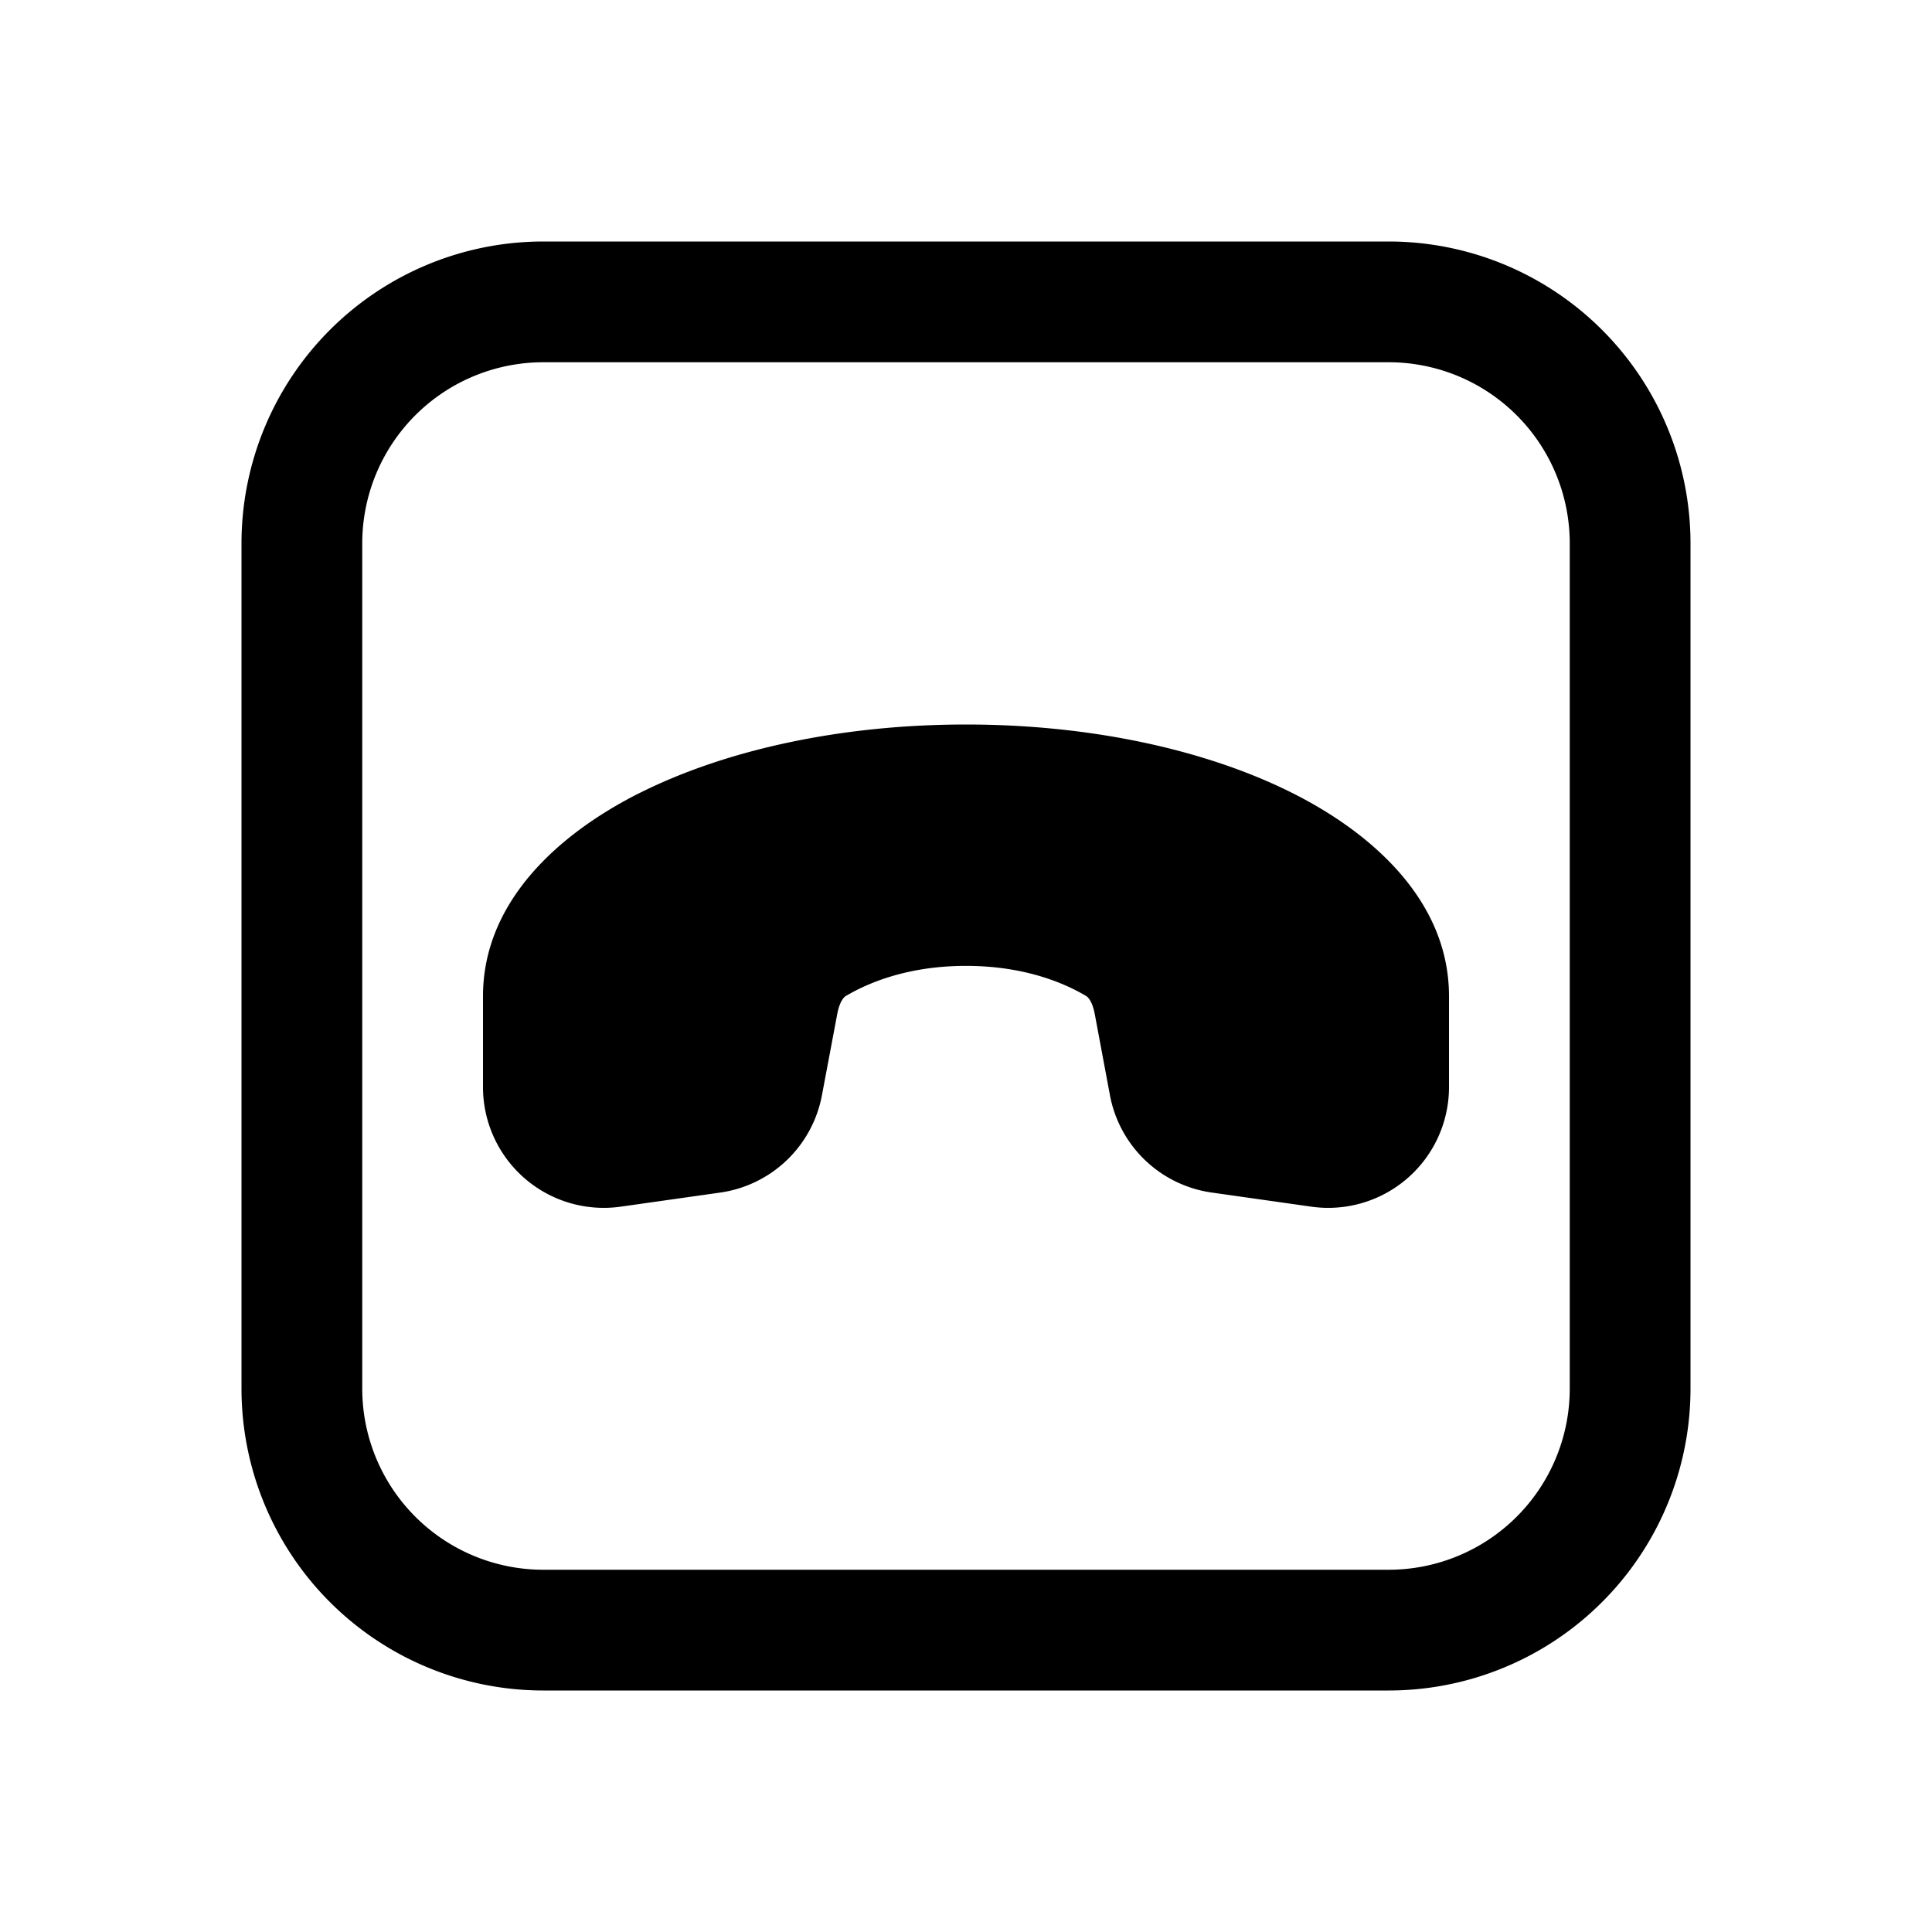 <svg xmlns="http://www.w3.org/2000/svg" width="1em" height="1em" viewBox="0 0 16 16"><path fill="currentColor" d="M4.5 2A2.5 2.5 0 0 0 2 4.5v7A2.5 2.5 0 0 0 4.5 14h7a2.5 2.5 0 0 0 2.5-2.5v-7A2.5 2.5 0 0 0 11.5 2zM3 4.5A1.5 1.5 0 0 1 4.5 3h7A1.5 1.5 0 0 1 13 4.5v7a1.5 1.5 0 0 1-1.5 1.5h-7A1.5 1.5 0 0 1 3 11.5zm2.302 2.065C6.018 6.207 6.972 6 8 6c1.027 0 1.982.207 2.698.565c.687.344 1.302.91 1.302 1.685v.753a1 1 0 0 1-1.141.99l-.825-.117a1 1 0 0 1-.842-.806l-.126-.674c-.021-.11-.061-.142-.07-.147c-.177-.105-.507-.25-.996-.25s-.819.145-.996.25c-.009.005-.049.036-.07.147l-.127.674a1 1 0 0 1-.84.806l-.826.117A1 1 0 0 1 4 9.003V8.25c0-.775.615-1.341 1.301-1.685"/></svg>